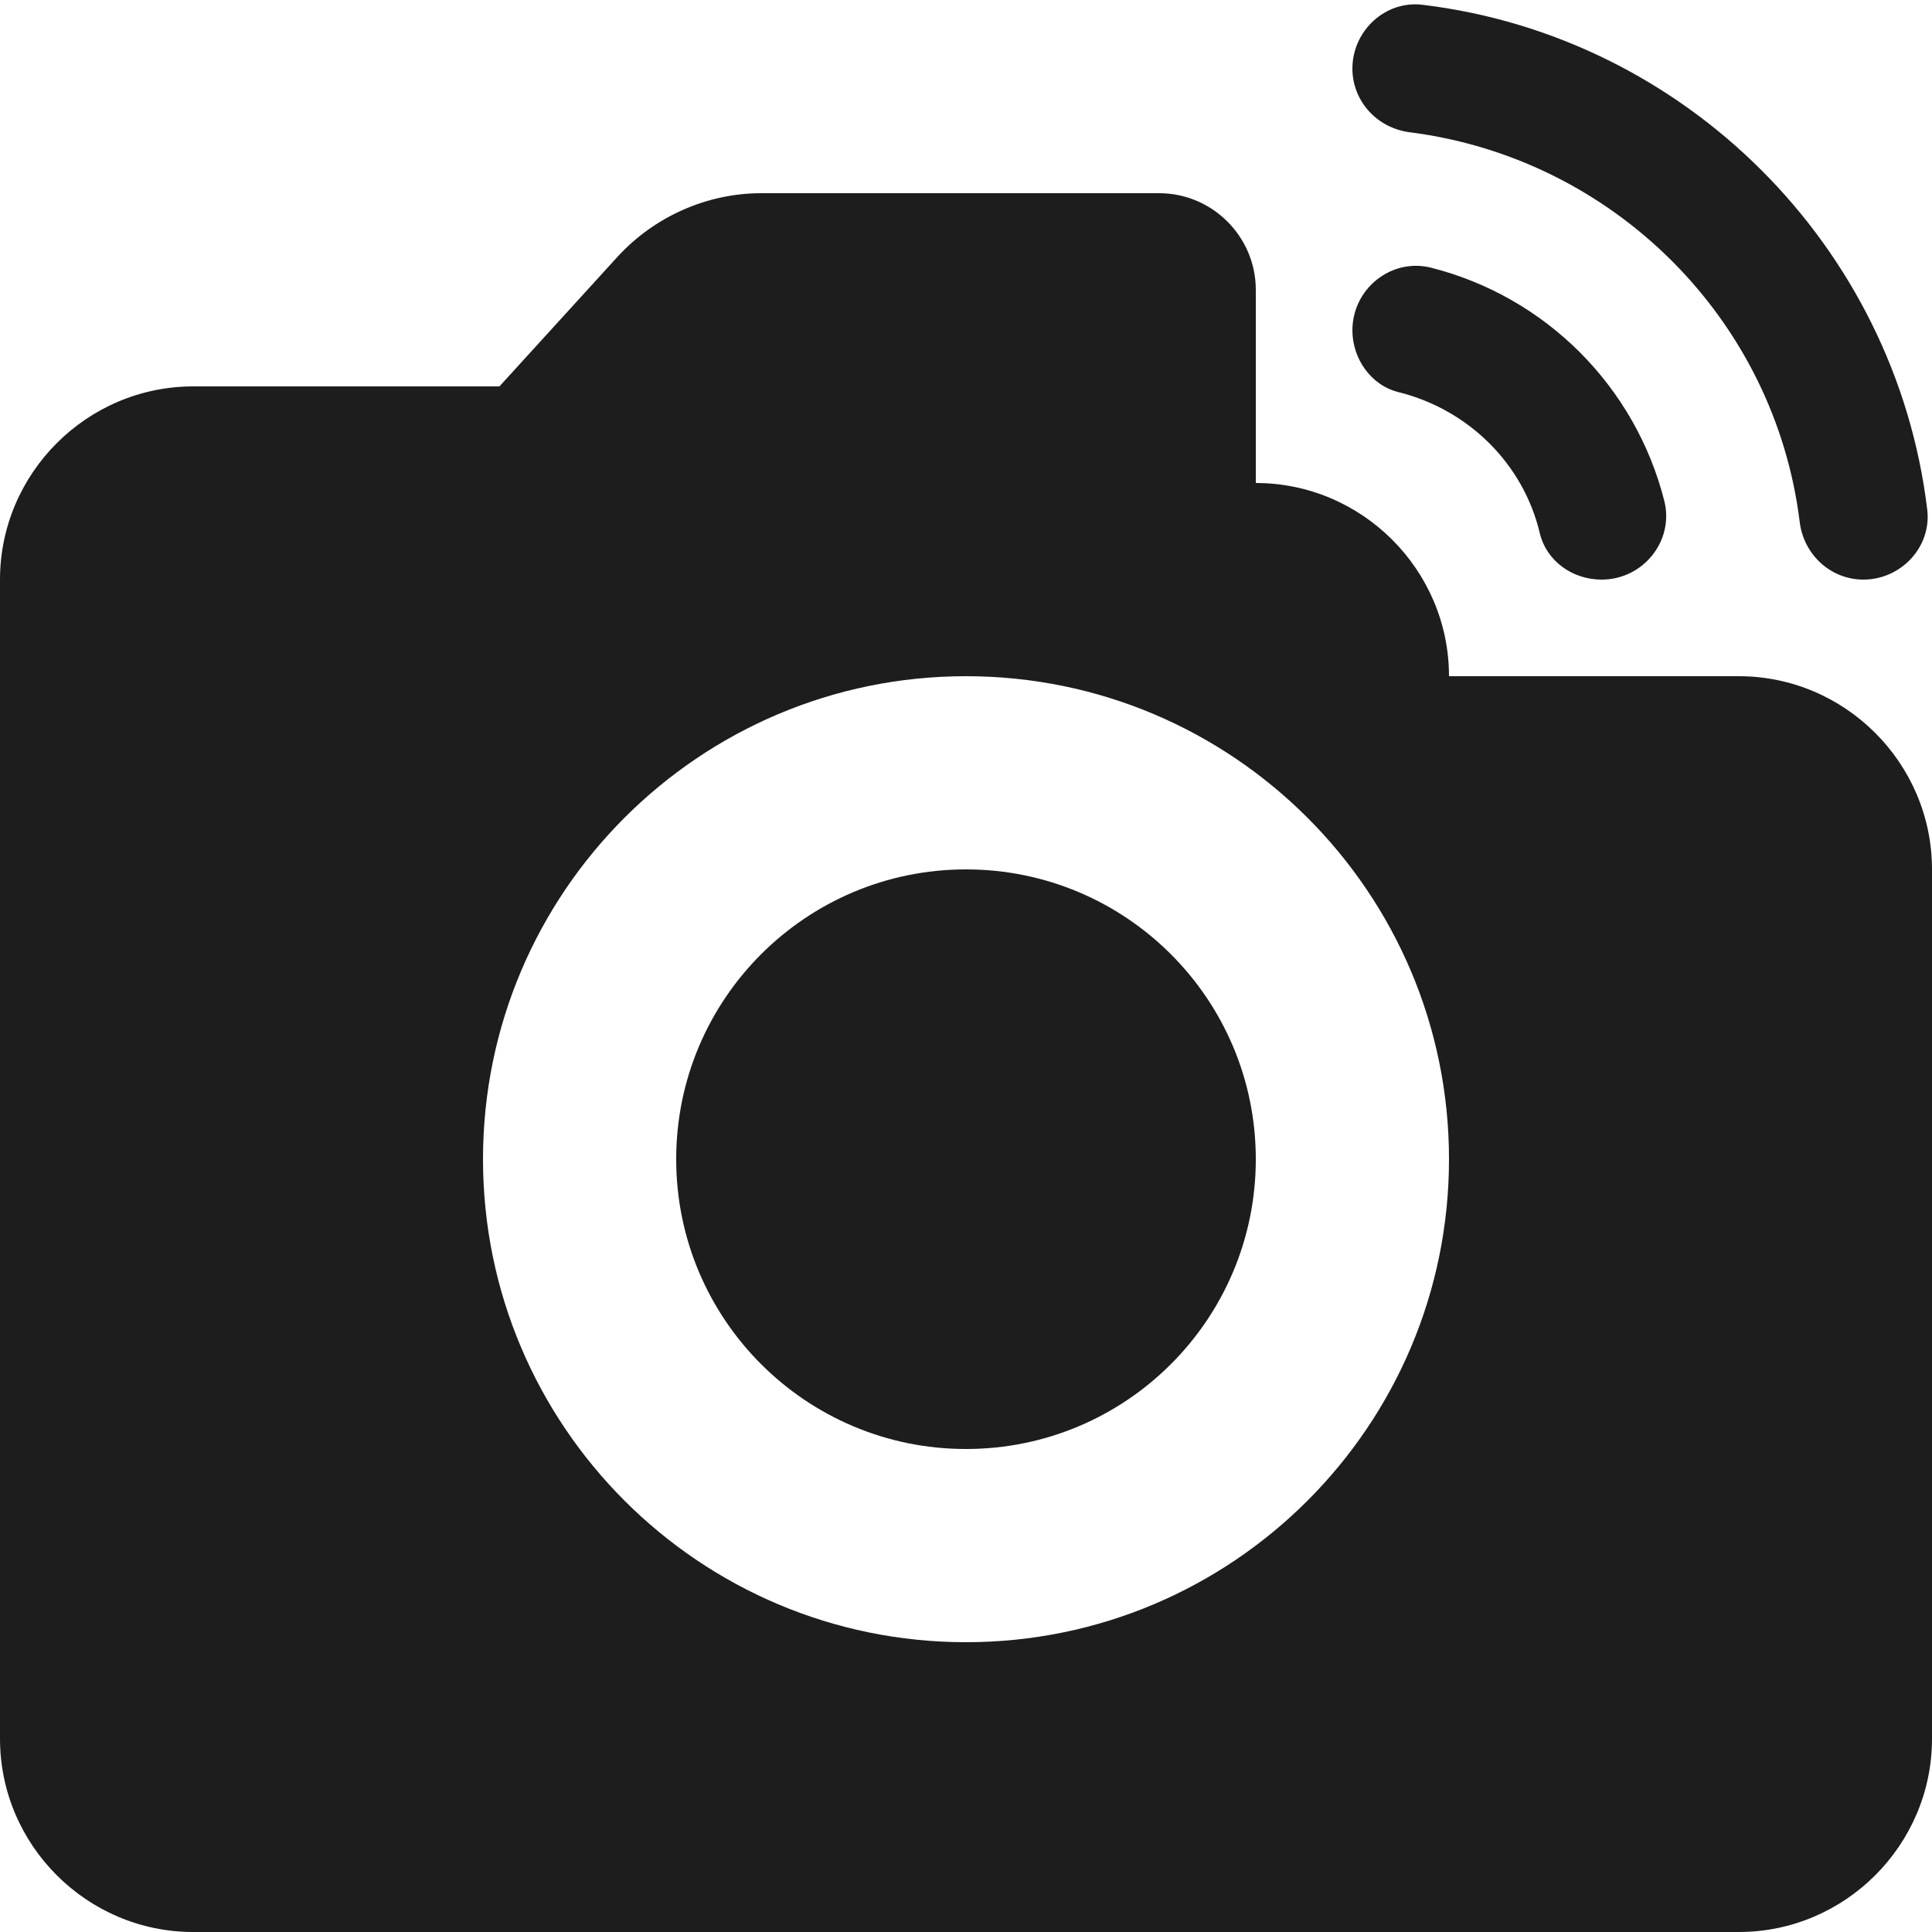 <?xml version="1.0" encoding="UTF-8"?>
<svg width="20px" height="20px" viewBox="0 0 20 20" version="1.1" xmlns="http://www.w3.org/2000/svg" xmlns:xlink="http://www.w3.org/1999/xlink">
    <!-- Generator: Sketch 52.5 (67469) - http://www.bohemiancoding.com/sketch -->
    <title>linked_camera</title>
    <desc>Created with Sketch.</desc>
    <g id="Icons" stroke="none" stroke-width="1" fill="none" fill-rule="evenodd">
        <g id="Rounded" transform="translate(-340, -2902)">
            <g id="Image" transform="translate(100, 2626)">
                <g id="-Round-/-Image-/-linked_camera" transform="translate(238, 274)">
                    <g>
                        <polygon id="Path" points="0 0 24 0 24 24 0 24"></polygon>
                        <path d="M12,17 C10.343,17 9,15.657 9,14 C9,12.343 10.343,11 12,11 C13.657,11 15,12.343 15,14 C15,15.657 13.657,17 12,17 Z M16.6,3.37 C16.26,3.33 16,3.05 16,2.71 C16,2.32 16.34,2 16.73,2.05 C19.45,2.38 21.62,4.55 21.95,7.27 C22,7.66 21.68,8 21.29,8 C20.95,8 20.67,7.74 20.63,7.4 C20.37,5.3 18.7,3.64 16.6,3.37 Z M19.23,7.19 C19.33,7.6 19.01,8 18.58,8 C18.28,8 18.01,7.81 17.94,7.52 C17.77,6.8 17.2,6.24 16.48,6.06 C16.19,5.99 16,5.71 16,5.42 C16,4.99 16.4,4.67 16.81,4.77 C18,5.07 18.93,6 19.23,7.19 Z M17,9 L20,9 C21.1,9 22,9.9 22,11 L22,20 C22,21.1 21.1,22 20,22 L4,22 C2.9,22 2,21.1 2,20 L2,8 C2,6.9 2.9,6 4,6 L7.17,6 L8.4,4.65 C8.78,4.24 9.32,4 9.88,4 L14,4 C14.55,4 15,4.45 15,5 L15,7 C16.1,7 17,7.9 17,9 Z M12,19 C14.76,19 17,16.76 17,14 C17,11.24 14.76,9 12,9 C9.24,9 7,11.24 7,14 C7,16.76 9.24,19 12,19 Z" id="🔹-Icon-Color" fill="#1D1D1D"></path>
                    </g>
                </g>
            </g>
        </g>
    </g>
</svg>